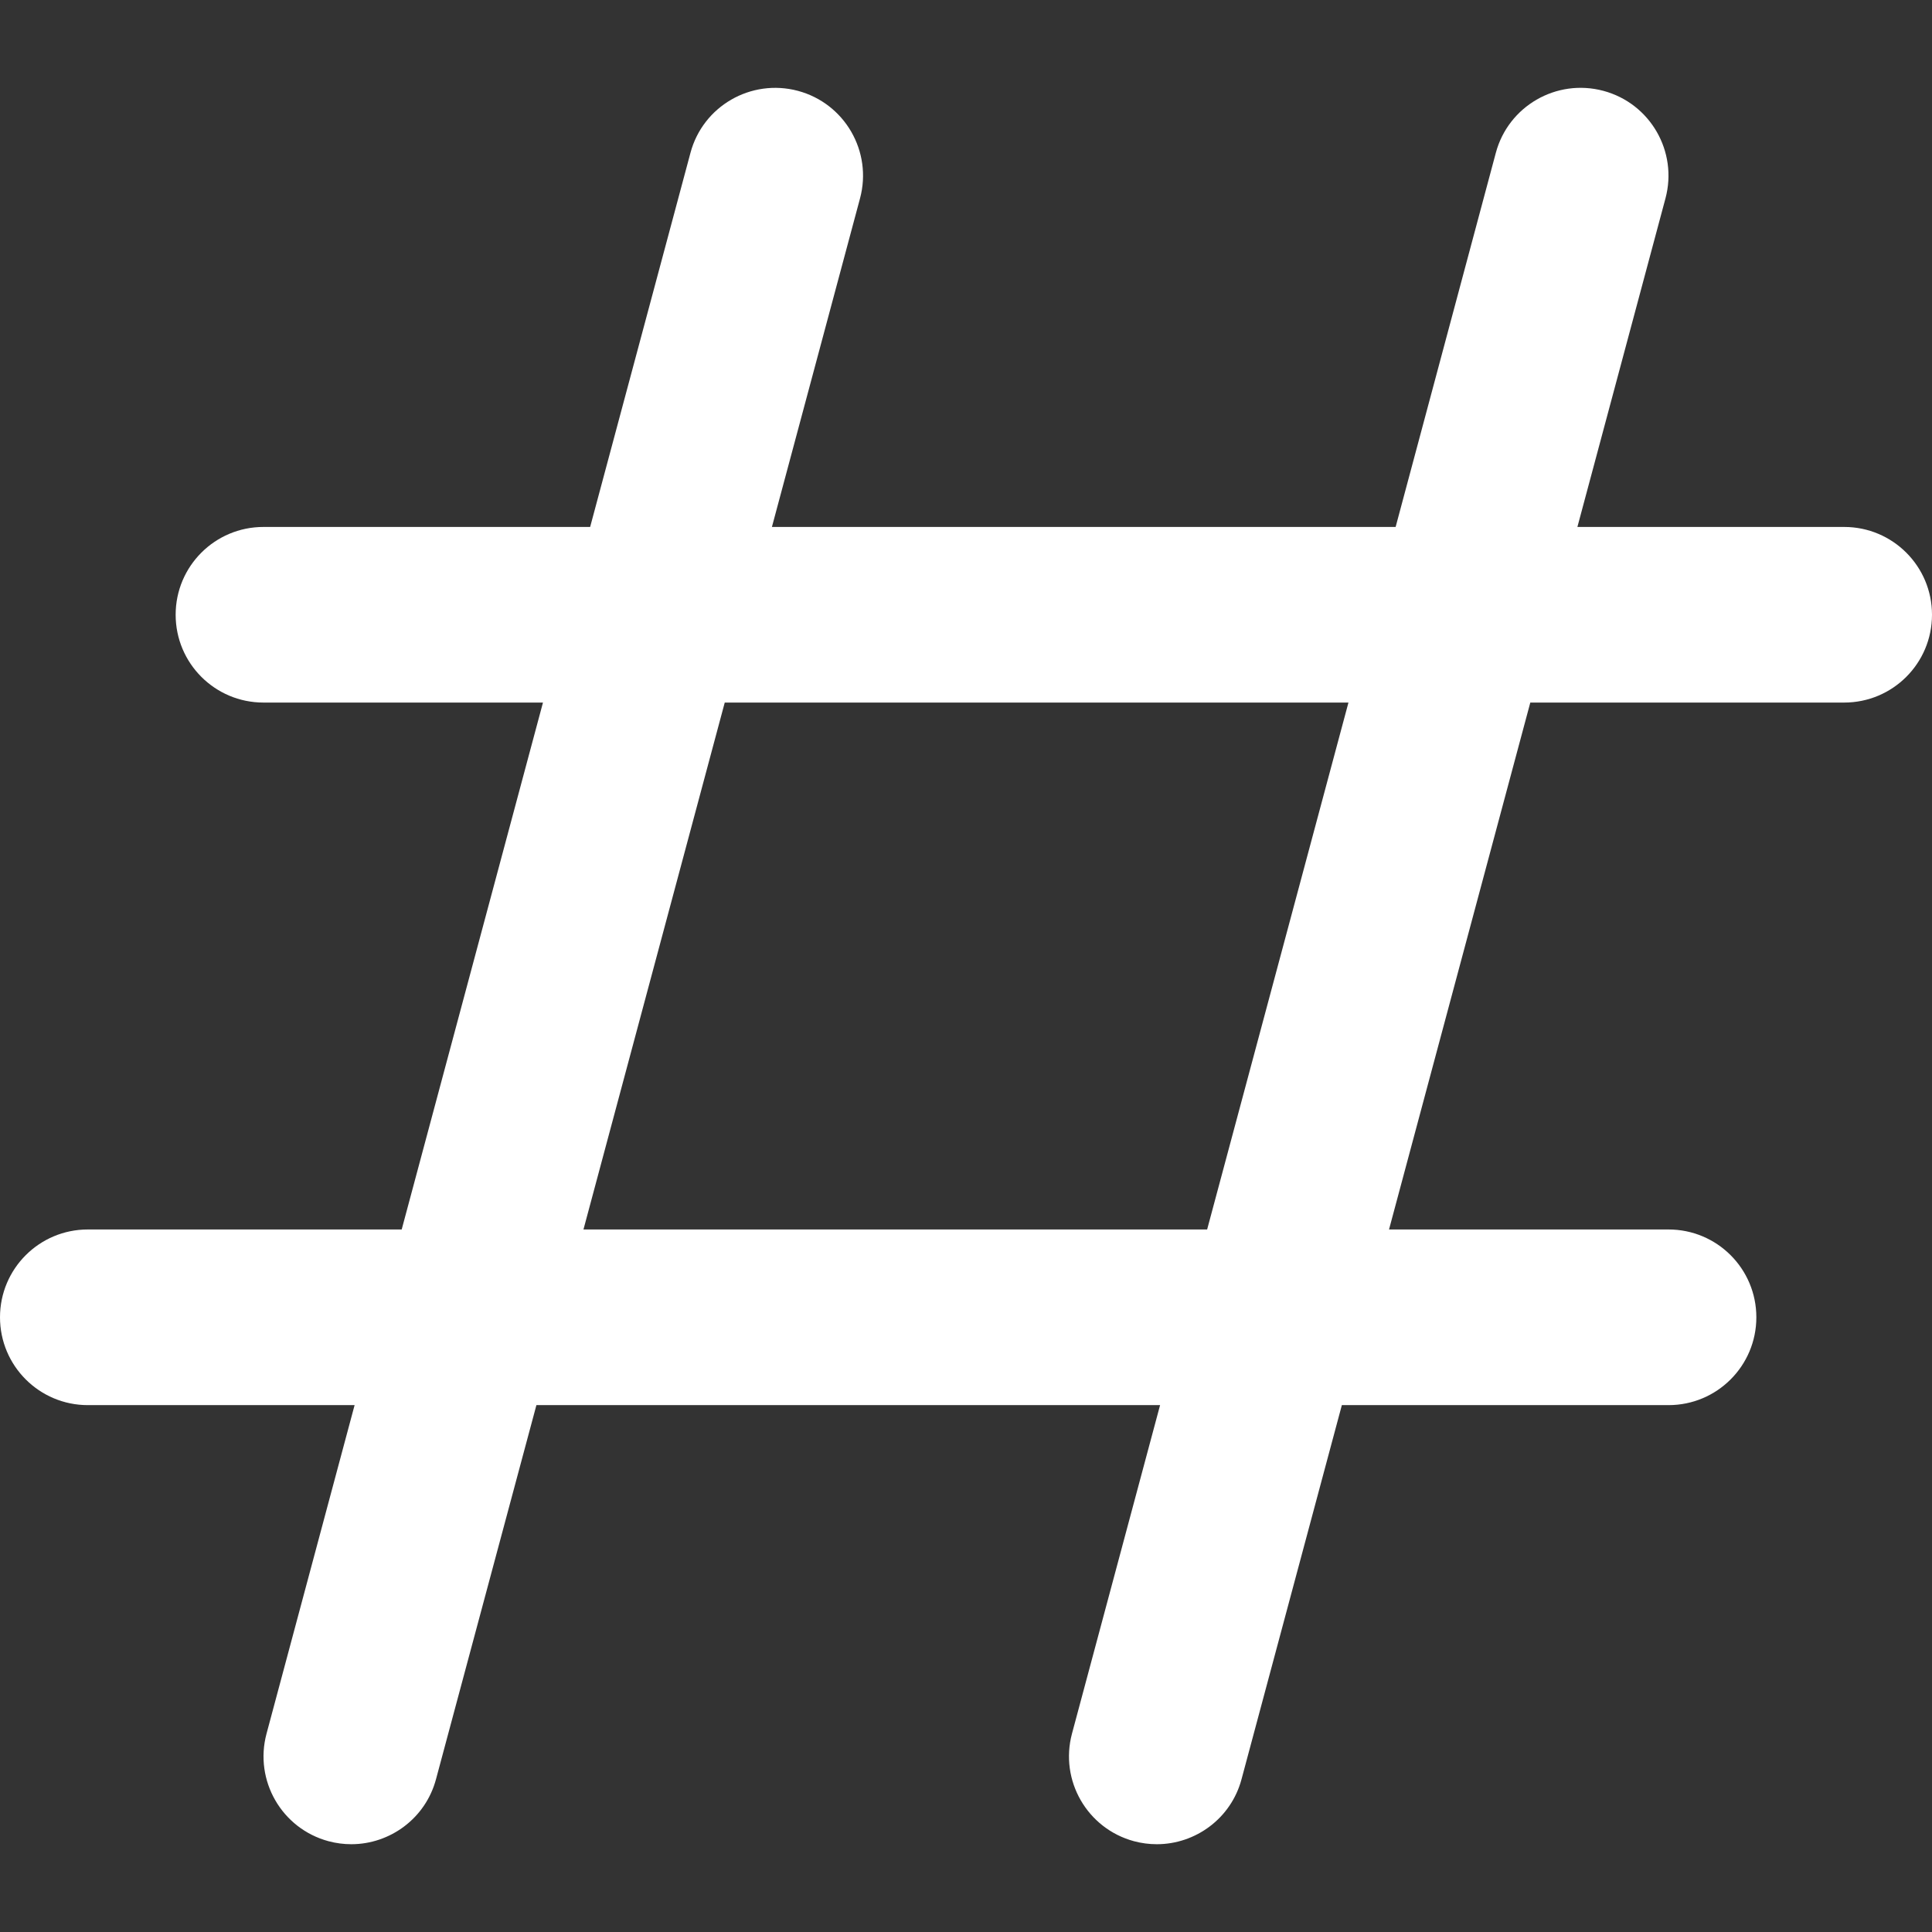 <svg width="48" height="48" viewBox="0 0 48 48" fill="none" xmlns="http://www.w3.org/2000/svg">
<rect x="0" y="0" width="48" height="48" fill="#333333" stroke="none"/>
<g clip-path="url(#clip0_2239_5177)">
<path d="M45.818 13.092H39.19L41.378 4.929C41.69 3.766 41.001 2.569 39.836 2.257C38.671 1.945 37.473 2.636 37.163 3.799L34.674 13.092H19.178L21.367 4.929C21.679 3.766 20.989 2.569 19.824 2.257C18.659 1.947 17.463 2.636 17.154 3.799L14.662 13.092H6.545C5.341 13.092 4.364 14.067 4.364 15.273C4.364 16.48 5.341 17.455 6.545 17.455H13.49L9.98 30.546H2.182C0.978 30.546 0 31.521 0 32.728C0 33.934 0.978 34.91 2.182 34.91H8.81L6.622 43.072C6.31 44.235 6.999 45.432 8.164 45.745C8.352 45.795 8.542 45.819 8.727 45.819C9.69 45.819 10.573 45.177 10.833 44.202L13.327 34.91H28.822L26.633 43.072C26.322 44.235 27.011 45.432 28.176 45.745C28.363 45.795 28.553 45.819 28.741 45.819C29.703 45.819 30.587 45.177 30.846 44.202L33.338 34.91H41.454C42.659 34.91 43.636 33.934 43.636 32.728C43.636 31.521 42.659 30.546 41.454 30.546H34.51L38.02 17.455H45.818C47.023 17.455 48 16.48 48 15.273C48 14.067 47.023 13.092 45.818 13.092ZM29.991 30.546H14.496L18.006 17.455H33.502L29.991 30.546Z" fill="white"/>
</g>
<defs>
<clipPath id="clip0_2239_5177">
<rect width="48" height="48" fill="white"/>
</clipPath>
</defs>
</svg>
